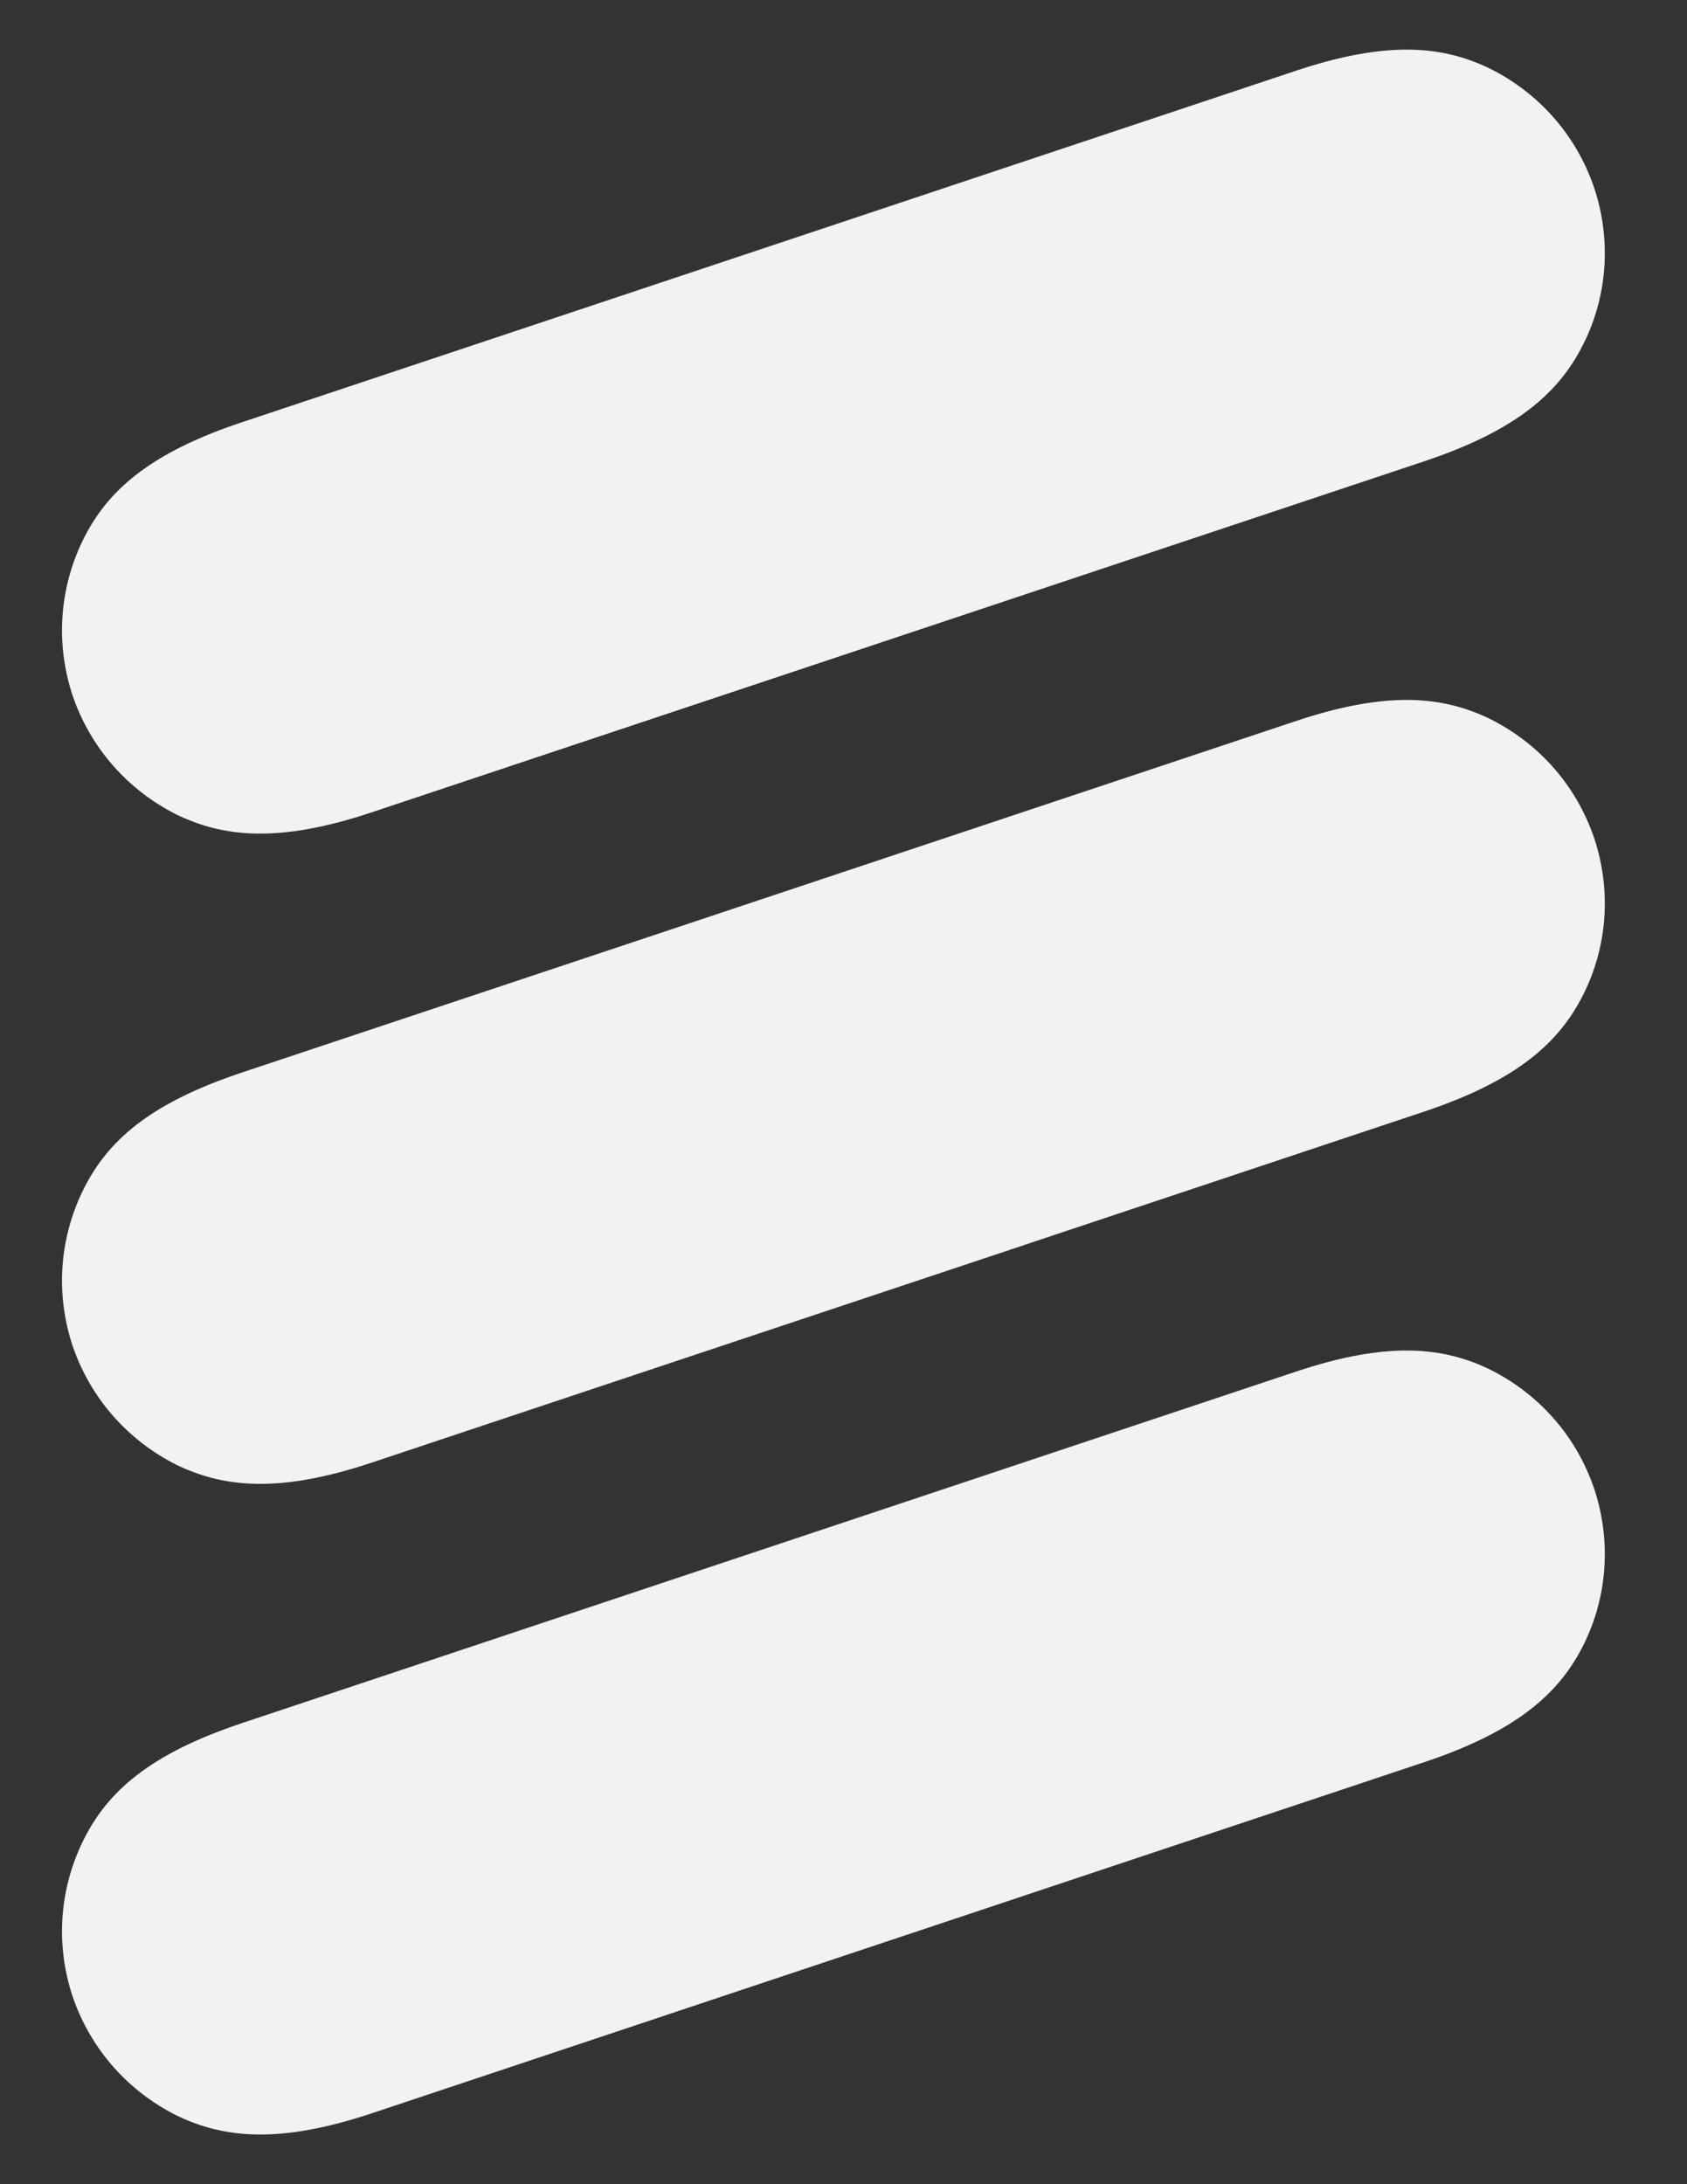 <svg width="17px" height="22px" viewBox="0 0 17 22" version="1.1" xmlns="http://www.w3.org/2000/svg" xmlns:xlink="http://www.w3.org/1999/xlink">
    <rect x="0" y="0" width="17" height="22" fill="#333333" stroke="none"/>
    <defs></defs>
    <g id="Ericsson-Design-System-v1.4" stroke="none" stroke-width="1" fill="none" fill-rule="evenodd">
        <g id="Dark-theme" transform="translate(-86, -8624)" fill="#F2F2F2">
            <g id="System-bar" transform="translate(48, 8515)">
                <g id="Deafult" transform="translate(0, 55)">
                    <g id="Systembar" transform="translate(20, 41)">
                        <g id="logo" transform="translate(16, 13)">
                            <g id="icon/econ" transform="translate(0, 0.5)">
                                <path d="M17.024,0.196 C17.498,0.435 17.881,0.85 18.065,1.393 C18.245,1.937 18.191,2.501 17.952,2.973 C17.713,3.447 17.295,3.831 16.359,4.144 L5.749,7.681 C4.813,7.994 4.25,7.935 3.772,7.701 C3.3,7.462 2.916,7.047 2.731,6.504 C2.551,5.959 2.607,5.396 2.845,4.921 C3.083,4.449 3.498,4.065 4.438,3.753 L15.049,0.216 C15.984,-0.098 16.547,-0.039 17.024,0.196 Z M17.024,6.746 C17.498,6.985 17.881,7.4 18.065,7.943 C18.245,8.486 18.191,9.051 17.952,9.523 C17.713,9.997 17.295,10.38 16.359,10.694 L5.749,14.231 C4.813,14.544 4.25,14.484 3.772,14.251 C3.3,14.012 2.916,13.597 2.731,13.054 C2.551,12.509 2.607,11.946 2.845,11.472 C3.083,10.998 3.498,10.615 4.438,10.303 L15.049,6.766 C15.984,6.452 16.547,6.511 17.024,6.746 Z M17.024,13.299 C17.498,13.538 17.881,13.953 18.065,14.496 C18.245,15.041 18.191,15.604 17.952,16.078 C17.713,16.55 17.295,16.934 16.359,17.247 L5.749,20.785 C4.813,21.097 4.25,21.038 3.772,20.804 C3.3,20.565 2.916,20.151 2.731,19.607 C2.551,19.063 2.607,18.5 2.845,18.026 C3.083,17.552 3.498,17.169 4.438,16.856 L15.049,13.319 C15.984,13.005 16.547,13.064 17.024,13.299 Z" id="Shape"></path>
                            </g>
                        </g>
                    </g>
                </g>
            </g>
        </g>
    </g>
</svg>
